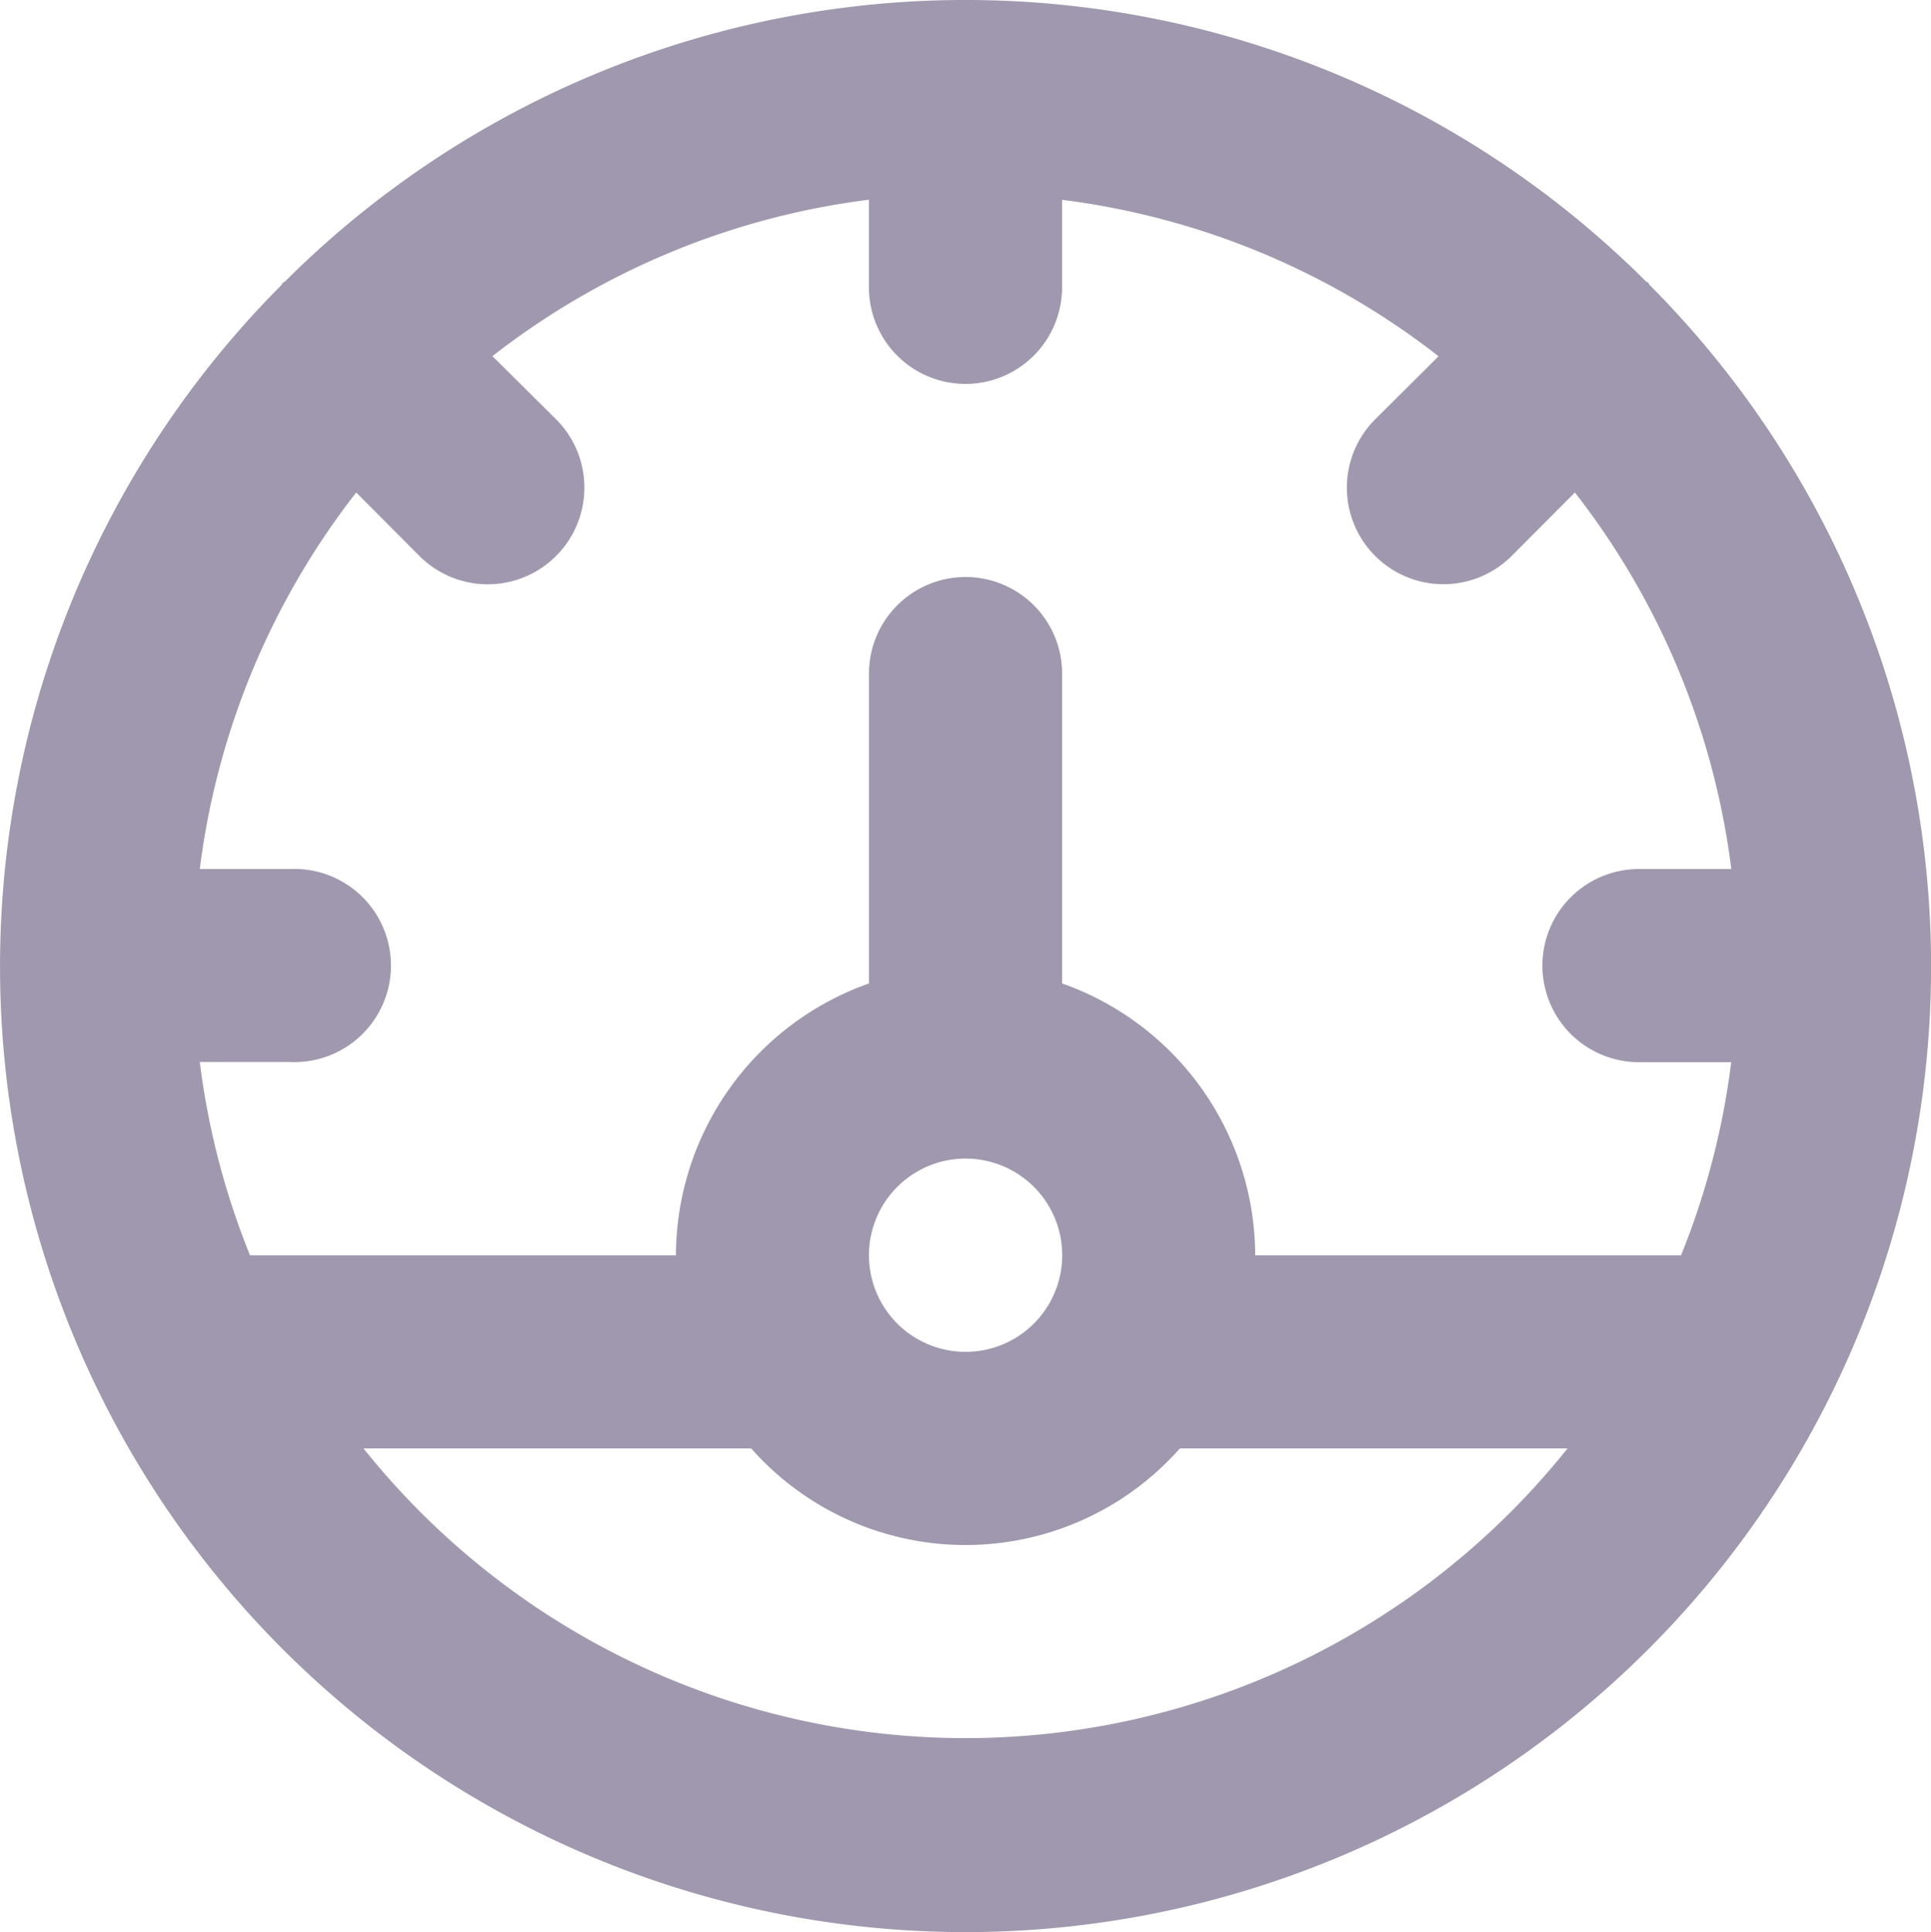 <svg
xmlns="http://www.w3.org/2000/svg"
width="33.333"
height="33.348"
viewBox="0 0 33.333 33.348"
>
<path
  id="Vector"
  d="M28.48,4.924c-.012-.013-.016-.03-.029-.043s-.03-.017-.043-.029a16.631,16.631,0,0,0-23.482,0c-.013.012-.031.016-.043.029s-.016.03-.029.043a16.667,16.667,0,1,0,23.627,0ZM16.667,30A13.308,13.308,0,0,1,6.275,25h6.692a4.939,4.939,0,0,0,7.4,0h6.692a13.308,13.308,0,0,1-10.392,5ZM15,21.667a1.668,1.668,0,1,1,.489,1.178A1.667,1.667,0,0,1,15,21.667Zm14.017,0-.017,0H21.667a4.992,4.992,0,0,0-3.333-4.693V11.667a1.667,1.667,0,1,0-3.333,0v5.307a4.992,4.992,0,0,0-3.333,4.693H4.333l-.017,0a13.218,13.218,0,0,1-.867-3.337H5A1.667,1.667,0,1,0,5,15H3.449a13.252,13.252,0,0,1,2.7-6.5L7.239,9.595A1.666,1.666,0,0,0,9.6,7.238L8.5,6.147a13.254,13.254,0,0,1,6.5-2.7V5a1.667,1.667,0,0,0,3.333,0V3.449a13.254,13.254,0,0,1,6.5,2.7L23.738,7.238a1.666,1.666,0,0,0,2.357,2.357L27.186,8.5a13.252,13.252,0,0,1,2.7,6.5H28.333a1.667,1.667,0,1,0,0,3.333h1.551a13.218,13.218,0,0,1-.867,3.337Z"
  fill="#a098ae"
/>
</svg>